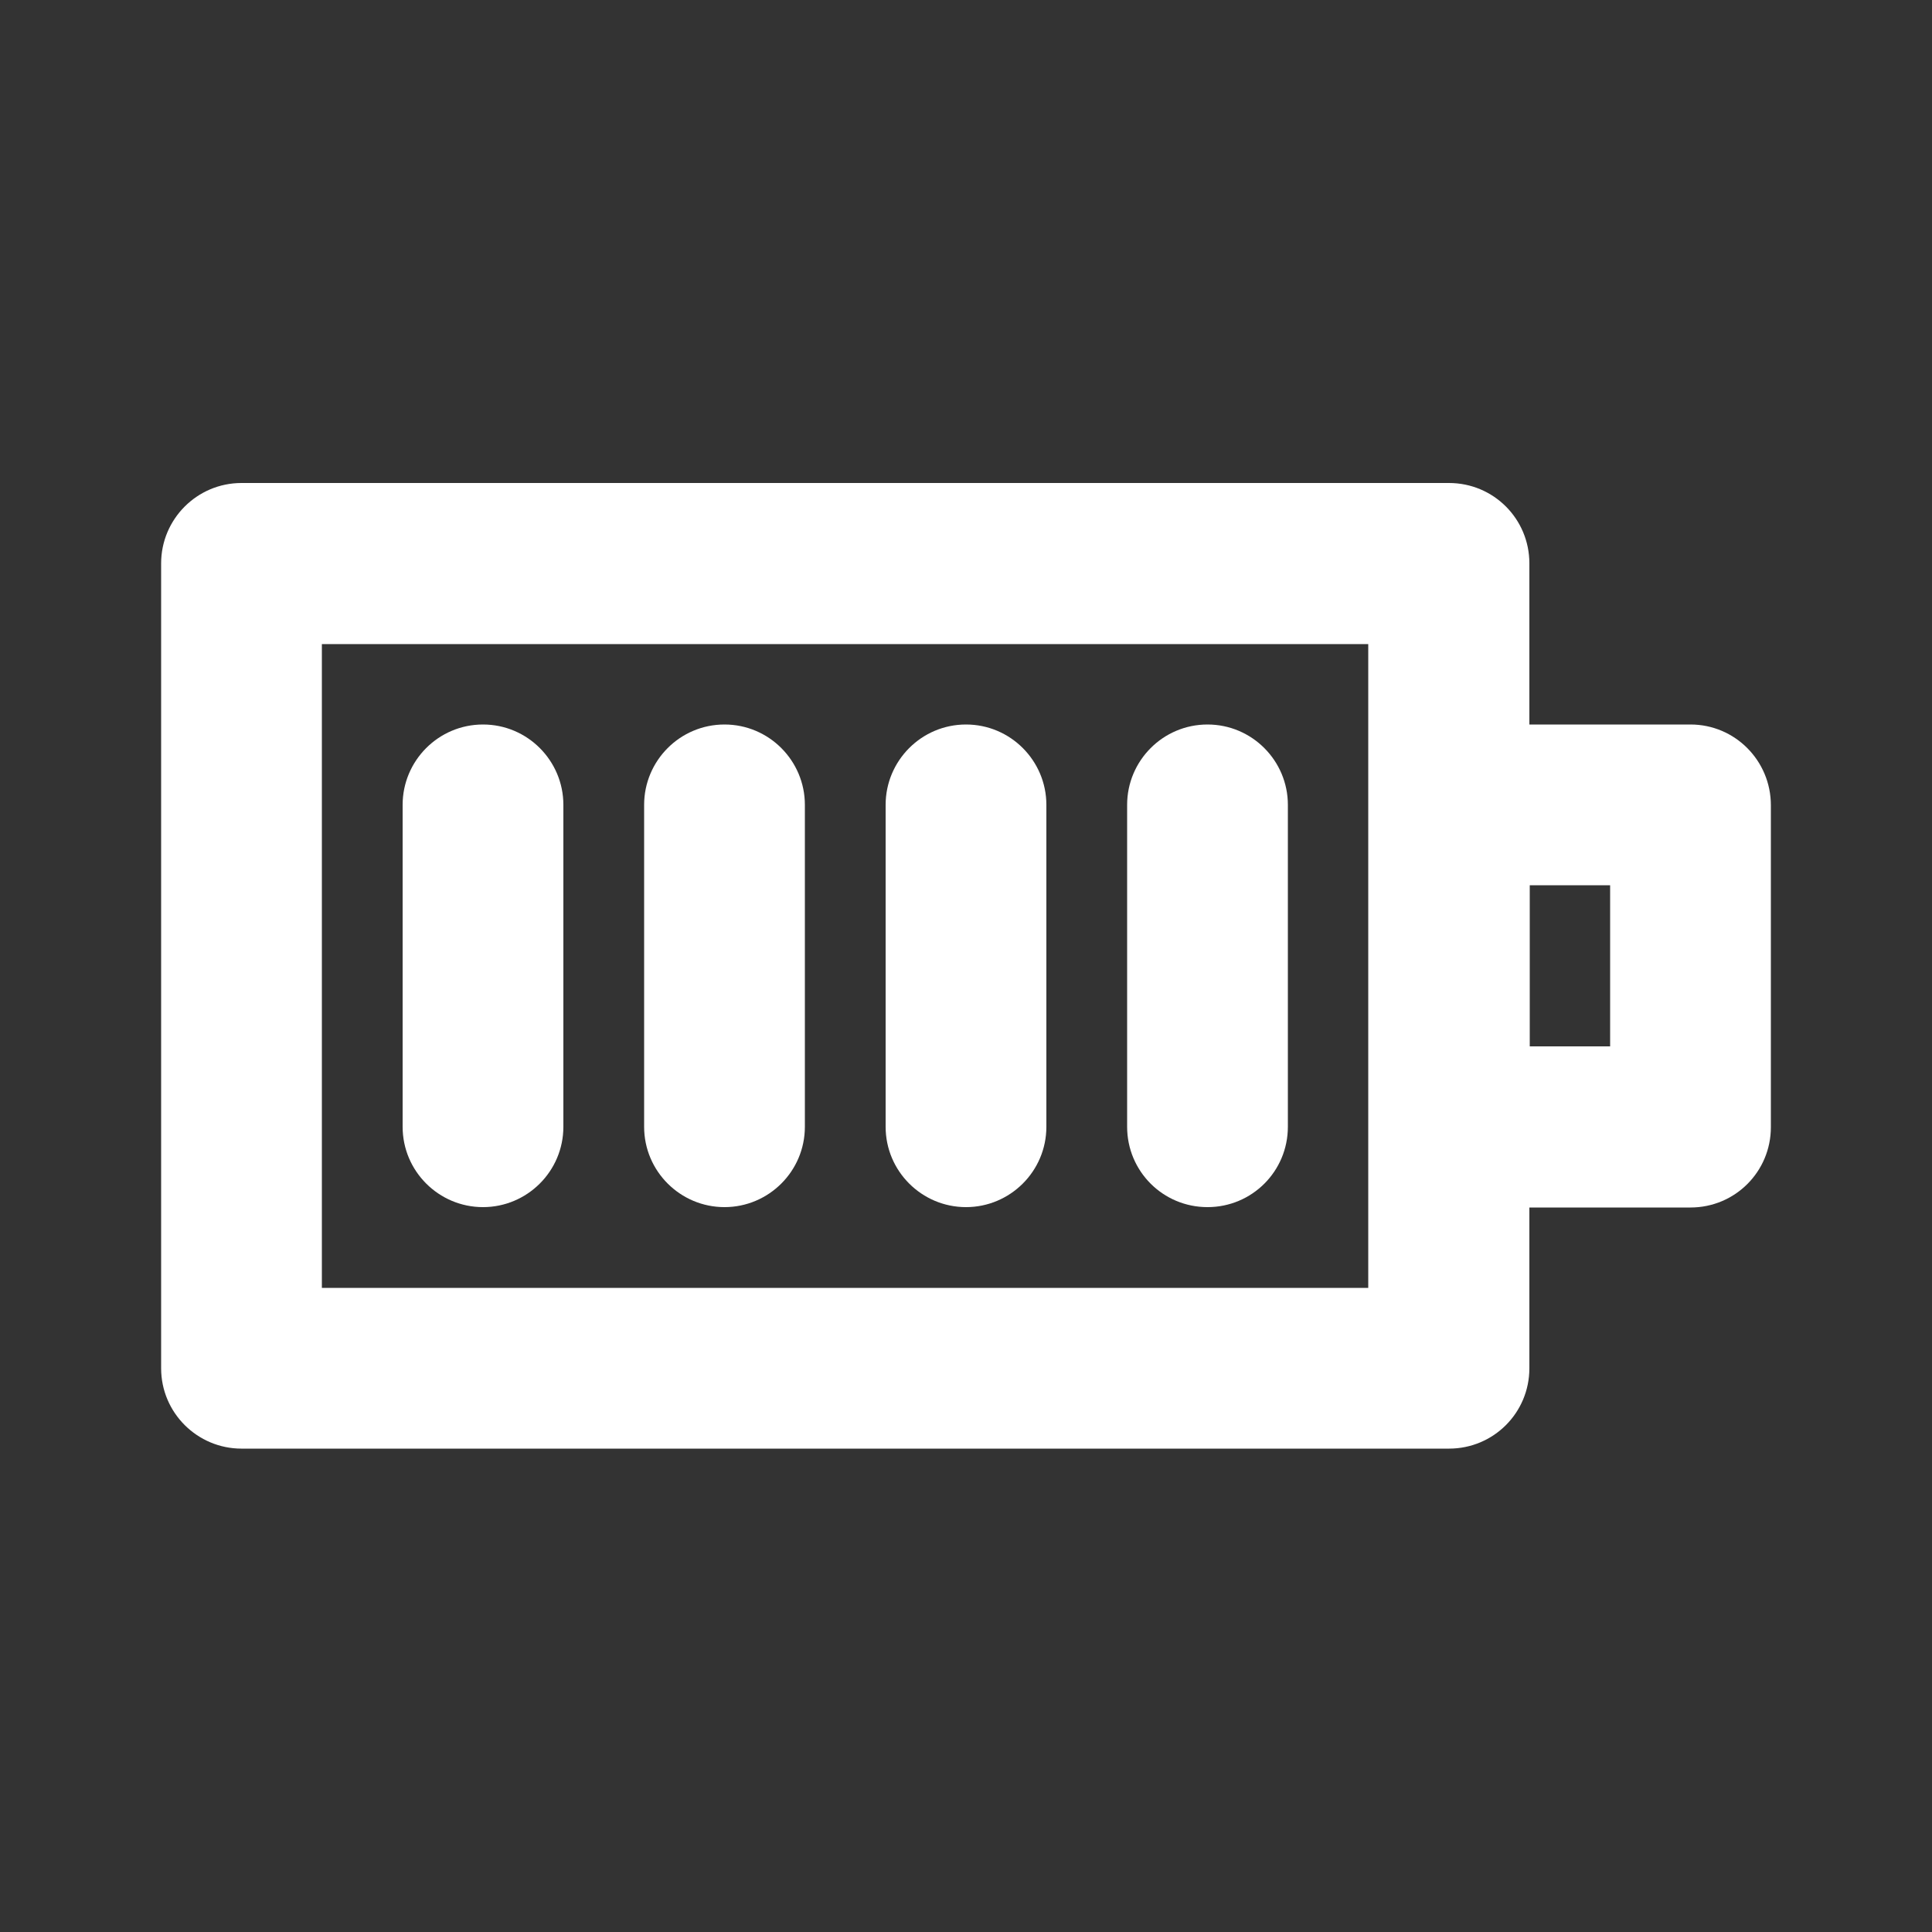 <?xml version="1.0" encoding="utf-8"?>
<!-- Generator: Adobe Illustrator 26.2.1, SVG Export Plug-In . SVG Version: 6.00 Build 0)  -->
<svg version="1.1" id="icon" xmlns="http://www.w3.org/2000/svg" xmlns:xlink="http://www.w3.org/1999/xlink" x="0px" y="0px"
	 viewBox="0 0 512 512" style="enable-background:new 0 0 512 512;" xml:space="preserve">
<rect x="0" y="0" width="512" height="512" fill="#333333" stroke="none"/>
<style type="text/css">
	.st0{fill:#FFFFFF;}
</style>
<g>
	<g>
		<path class="st0" d="M128,192c-11.8,0-21.3,9.6-21.3,21.3v85.3c0,11.8,9.6,21.3,21.3,21.3s21.3-9.5,21.3-21.3v-85.3
			C149.3,201.6,139.8,192,128,192z"/>
		<path class="st0" d="M192,192c-11.8,0-21.3,9.6-21.3,21.3v85.3c0,11.8,9.6,21.3,21.3,21.3s21.3-9.5,21.3-21.3v-85.3
			C213.3,201.6,203.8,192,192,192z"/>
		<path class="st0" d="M256,192c-11.8,0-21.3,9.6-21.3,21.3v85.3c0,11.8,9.6,21.3,21.3,21.3c11.7,0,21.3-9.5,21.3-21.3v-85.3
			C277.3,201.6,267.8,192,256,192z"/>
		<path class="st0" d="M320,192c-11.8,0-21.3,9.6-21.3,21.3v85.3c0,11.8,9.5,21.3,21.3,21.3s21.3-9.5,21.3-21.3v-85.3
			C341.3,201.6,331.8,192,320,192z"/>
		<path class="st0" d="M448,192h-42.7v-42.7c0-11.8-9.5-21.3-21.3-21.3H64c-11.8,0-21.3,9.6-21.3,21.3v213.3
			c0,11.8,9.6,21.3,21.3,21.3h320c11.8,0,21.3-9.5,21.3-21.3V320H448c11.8,0,21.3-9.5,21.3-21.3v-85.3
			C469.3,201.6,459.8,192,448,192z M362.7,341.3H85.3V170.7h277.3v42.7v85.3v42.6H362.7z M426.7,277.3h-21.3v-42.7h21.3V277.3z"/>
	</g>
</g>
</svg>
